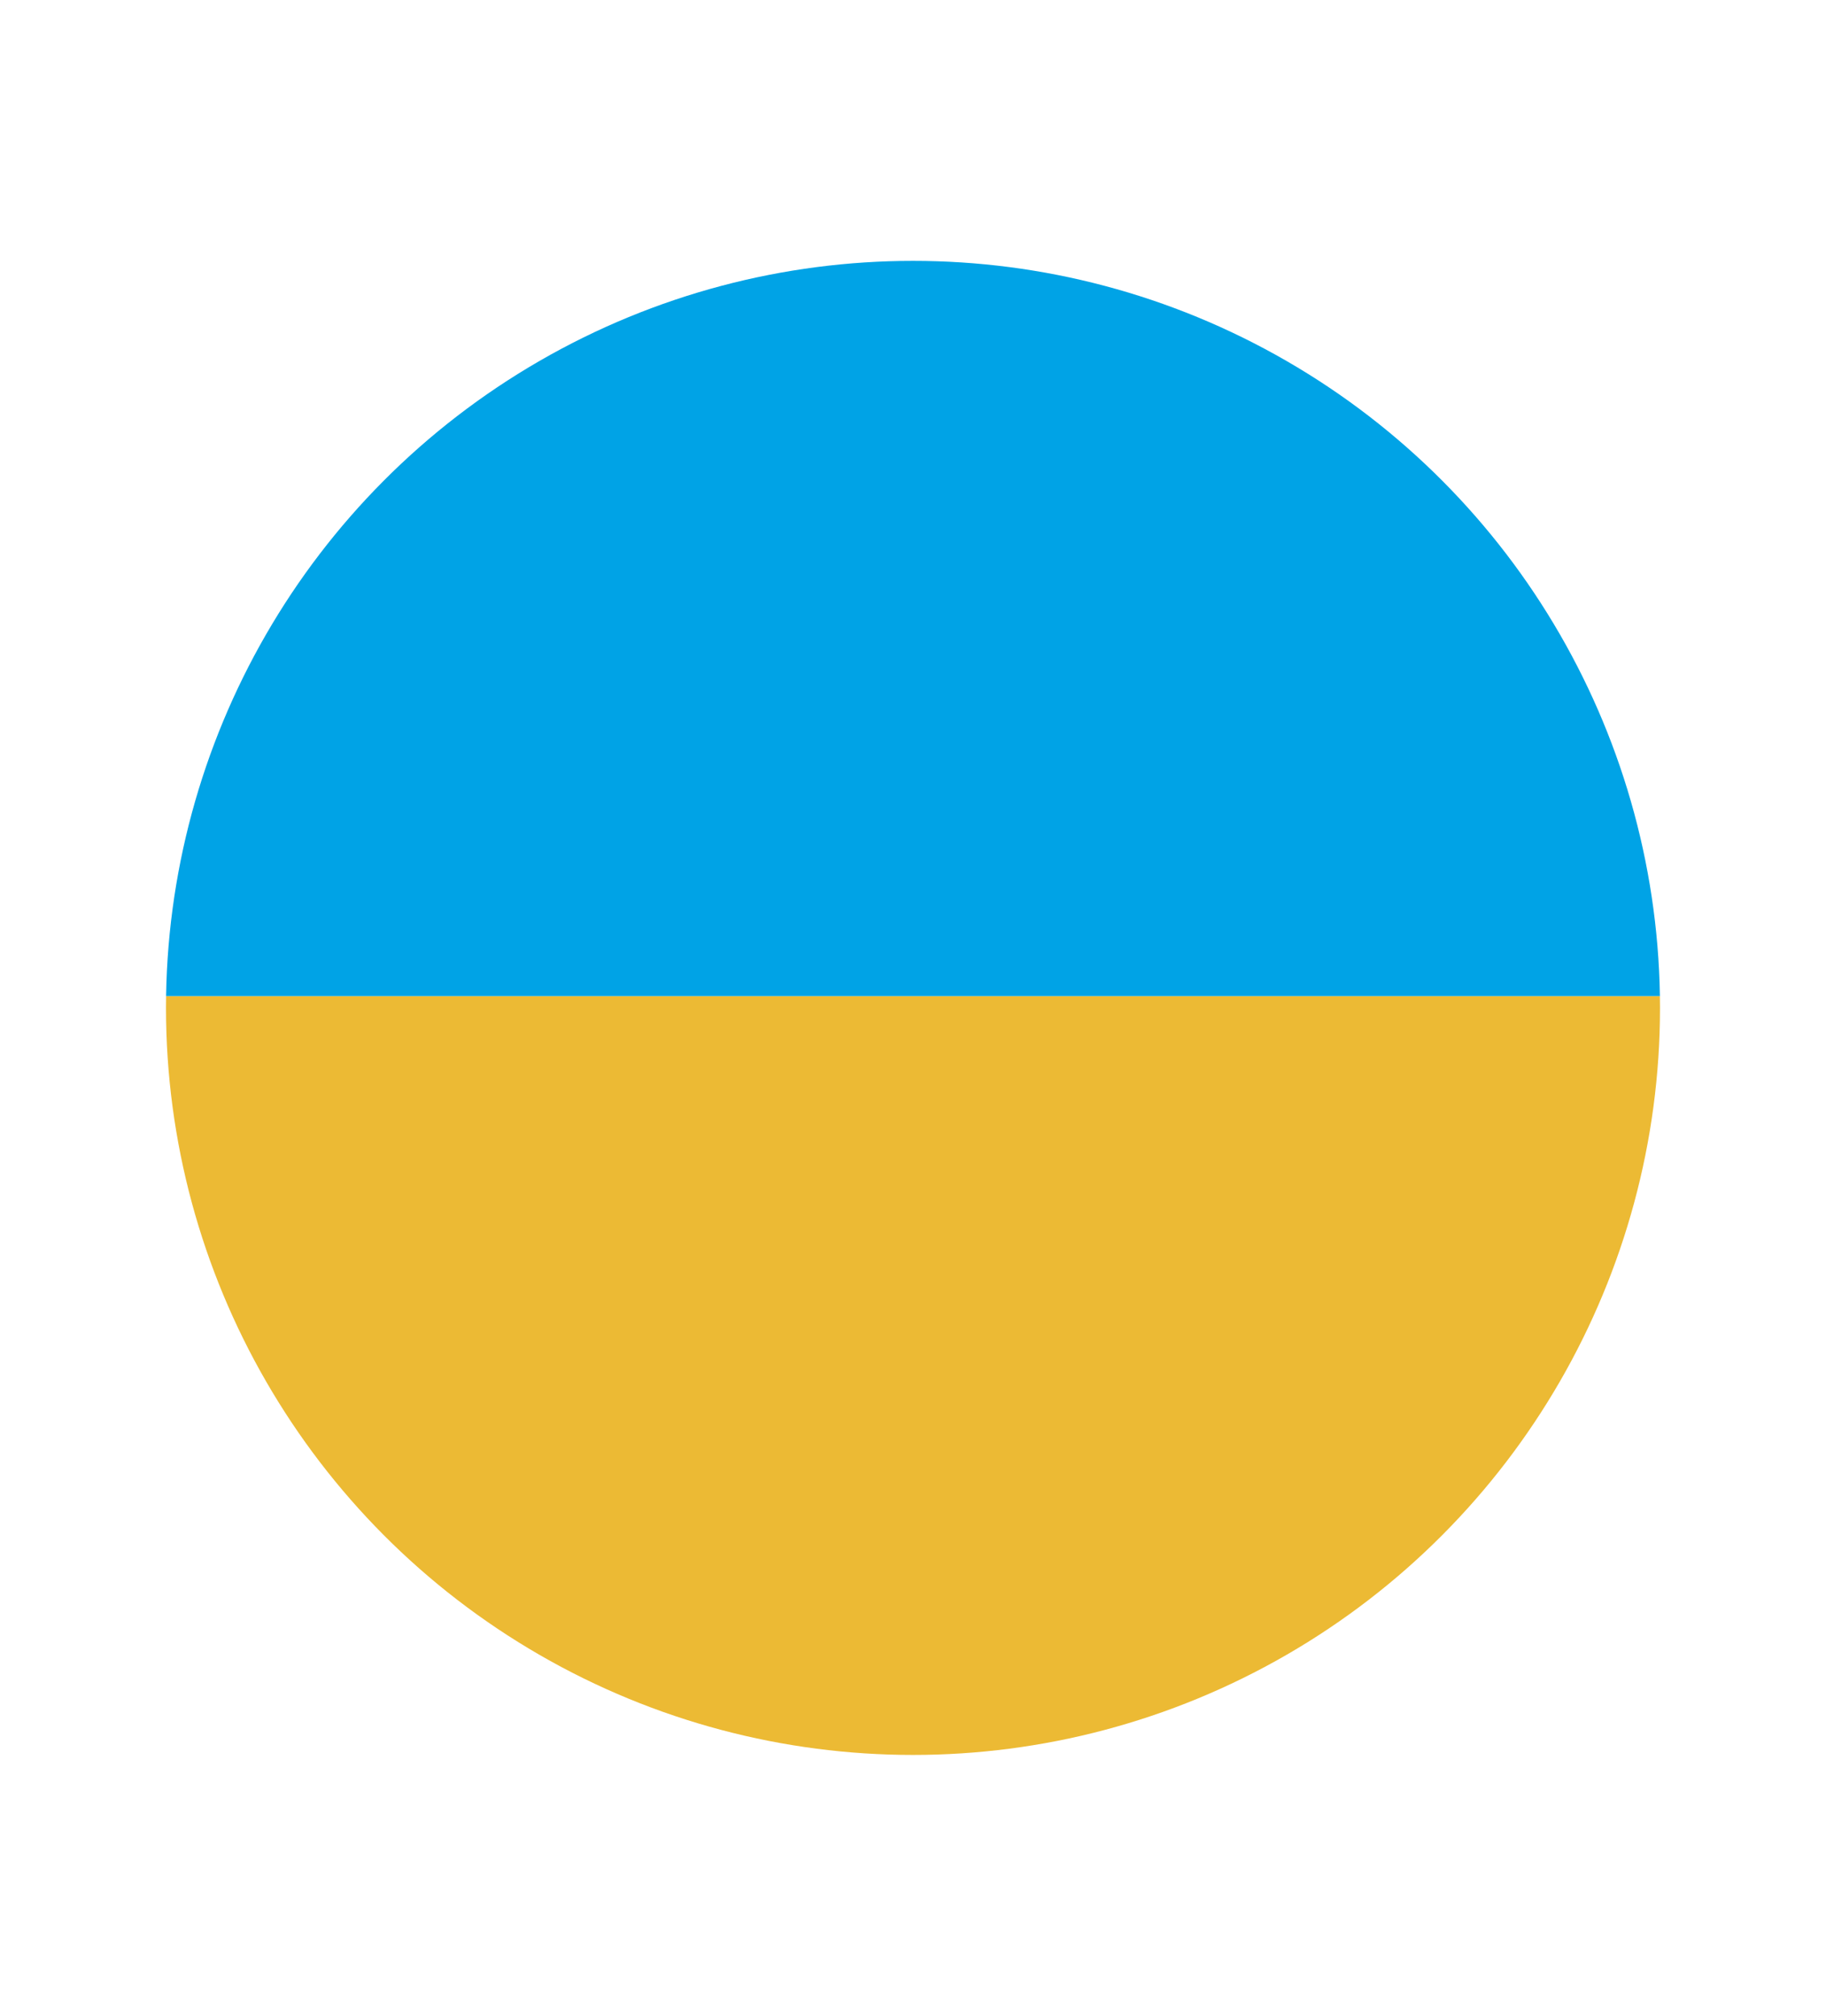 <?xml version="1.0" encoding="utf-8"?>
<!-- Generator: Adobe Illustrator 17.1.0, SVG Export Plug-In . SVG Version: 6.00 Build 0)  -->
<!DOCTYPE svg PUBLIC "-//W3C//DTD SVG 1.1//EN" "http://www.w3.org/Graphics/SVG/1.1/DTD/svg11.dtd">
<svg version="1.1" id="Layer_1" xmlns="http://www.w3.org/2000/svg" xmlns:xlink="http://www.w3.org/1999/xlink" x="0px" y="0px"
	 viewBox="0 0 15.4 17" enable-background="new 0 0 15.4 17" xml:space="preserve">
<g>
	<defs>
		<circle id="SVGID_1_" cx="7.7" cy="8.5" r="6.3"/>
	</defs>
	<clipPath id="SVGID_2_">
		<use xlink:href="#SVGID_1_"  overflow="visible"/>
	</clipPath>
	<g clip-path="url(#SVGID_2_)">
		<rect x="-2" y="8.4" fill="#ECBA34" width="19.4" height="7.2"/>
		<rect x="-2" y="1.2" fill="#00A3E6" width="19.4" height="7.2"/>
	</g>
</g>
</svg>
